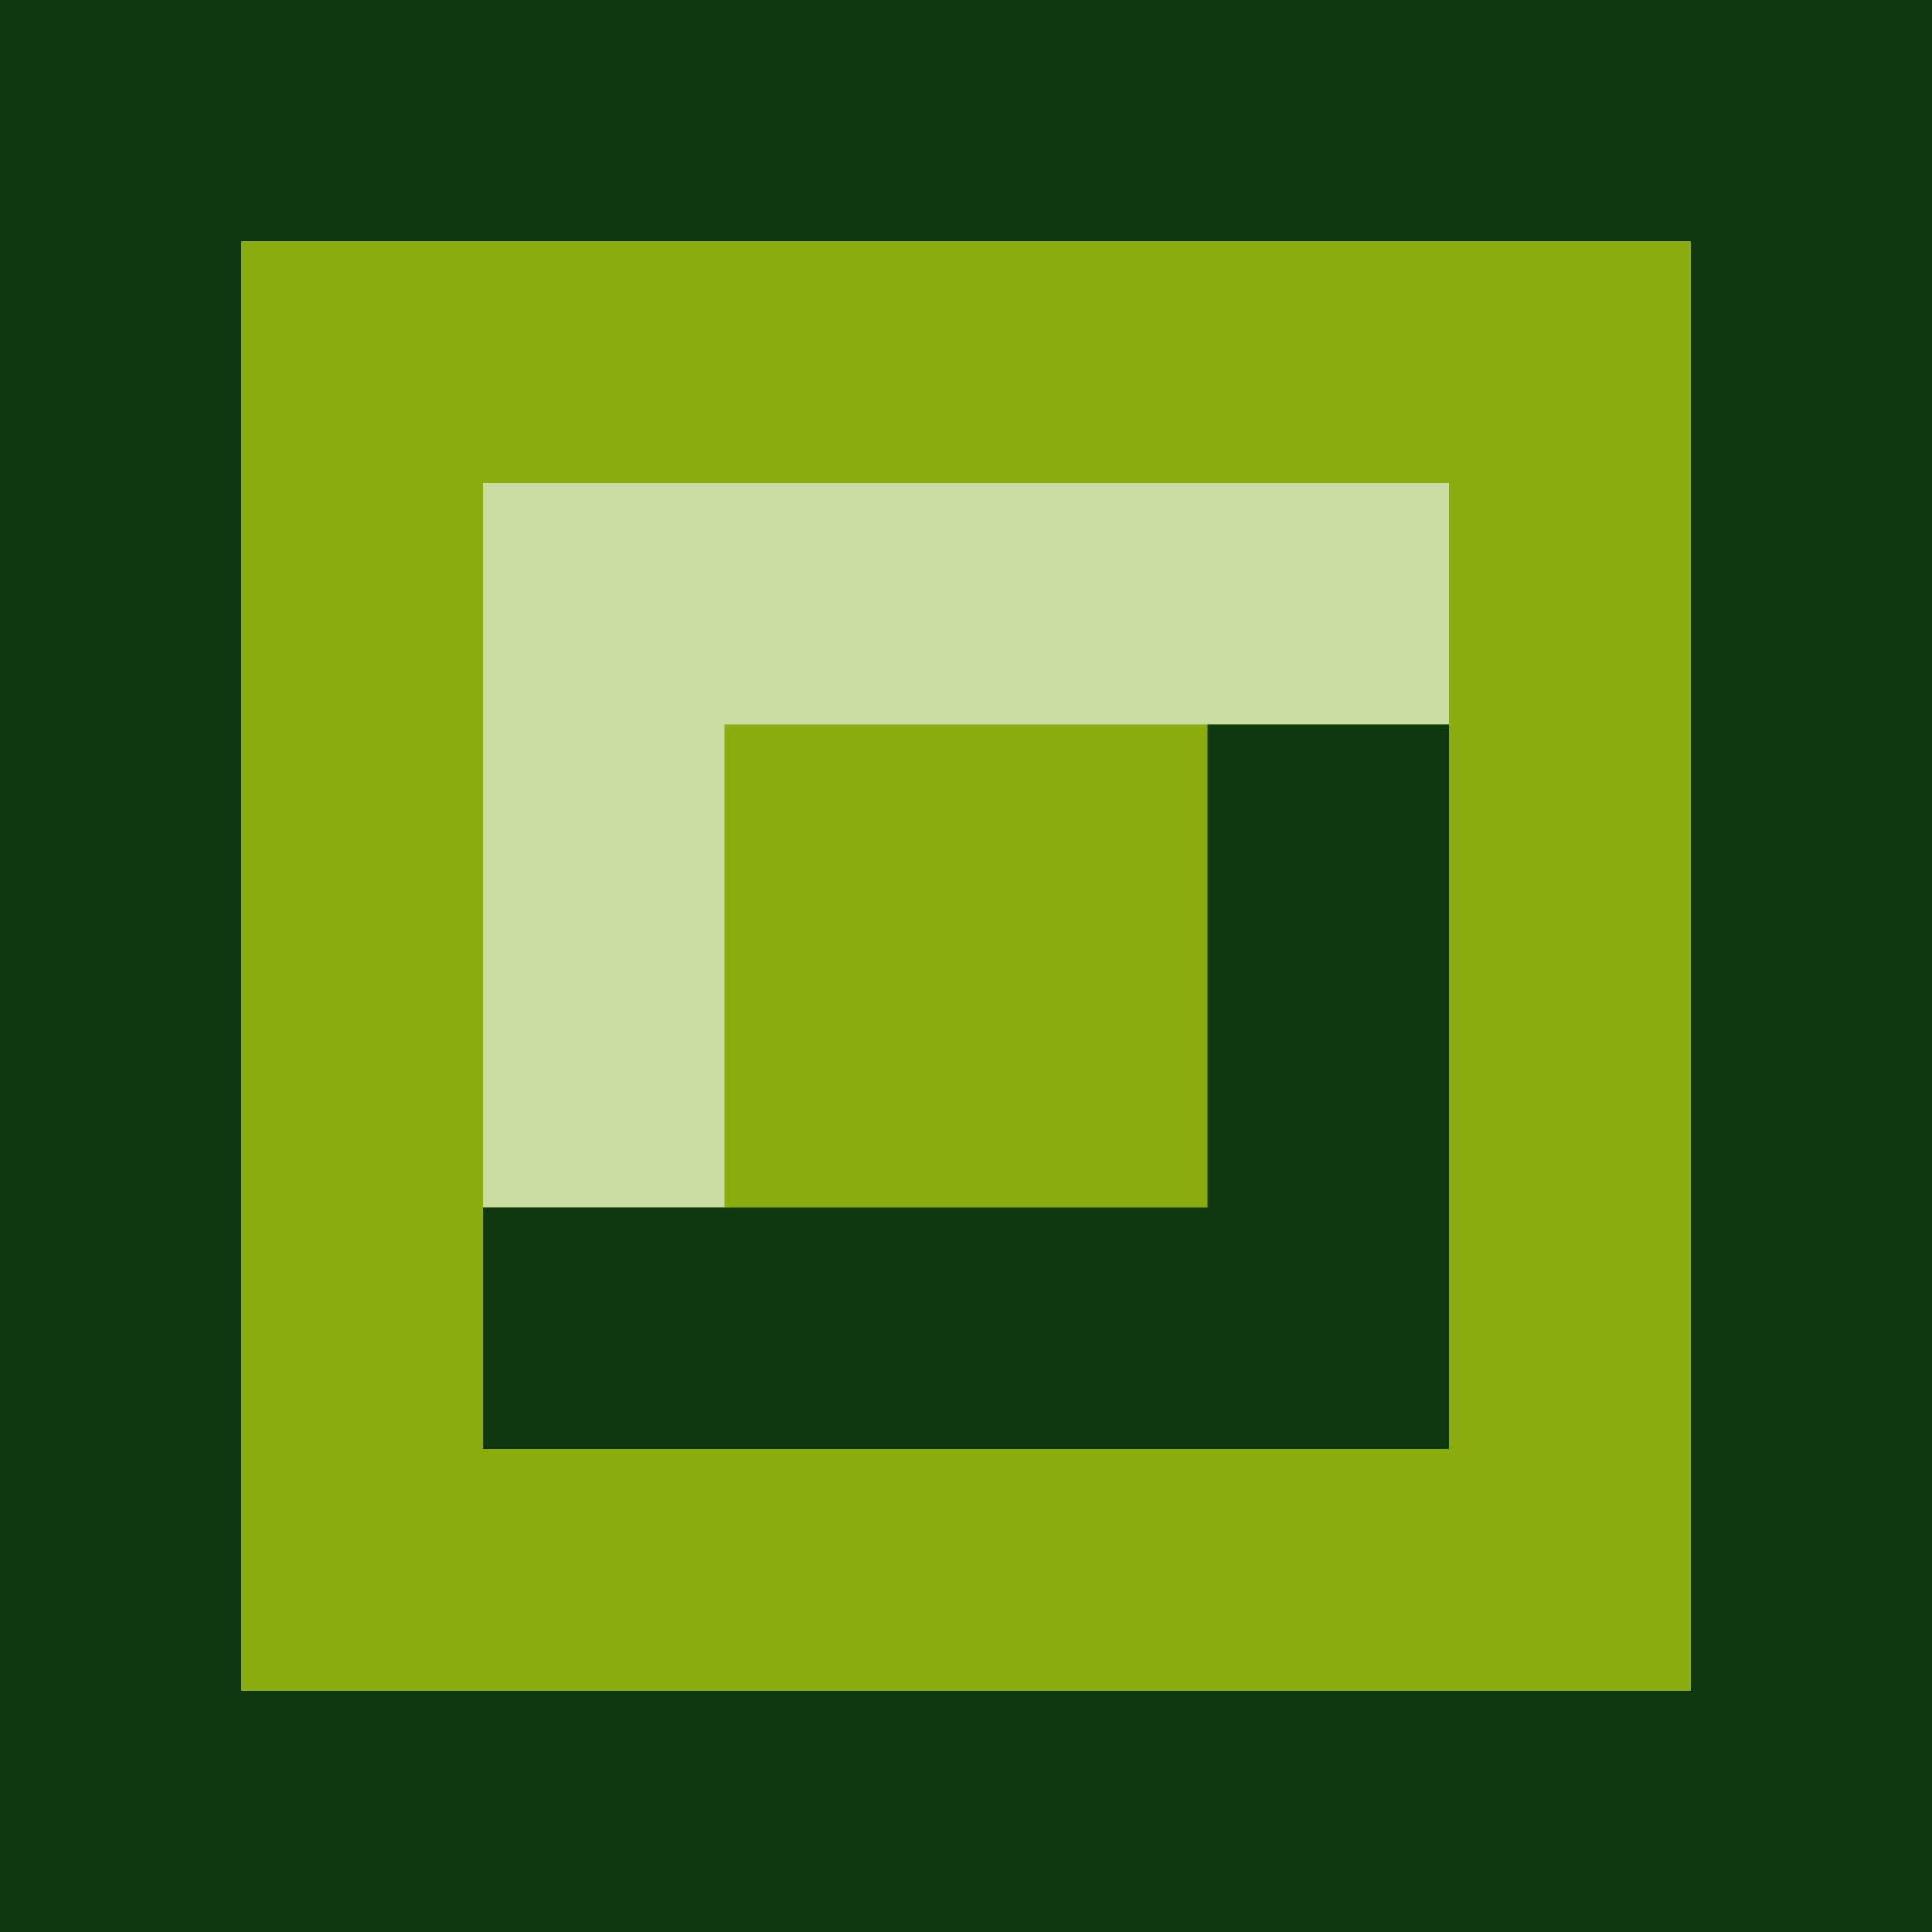 <svg id="Layer_1" data-name="Layer 1" xmlns="http://www.w3.org/2000/svg" width="144" height="144" viewBox="0 0 144 144"><defs><style>.cls-1{fill:#0f380f;}.cls-2{fill:#8bac0f;}.cls-3{fill:#cadc9f;}</style></defs><title>mino-t</title><path class="cls-1" d="M126,0H0V144H144V0Zm0,126H18V18H126Z"/><path class="cls-1" d="M270,0H144V144H288V0Zm0,126H162V18H270Z"/><rect class="cls-2" x="18" y="18" width="108" height="108"/><polygon class="cls-3" points="36 36 36 54 36 90 54 90 54 54 108 54 108 36 36 36"/><polygon class="cls-1" points="108 108 108 90 108 54 90 54 90 90 36 90 36 108 108 108"/></svg>